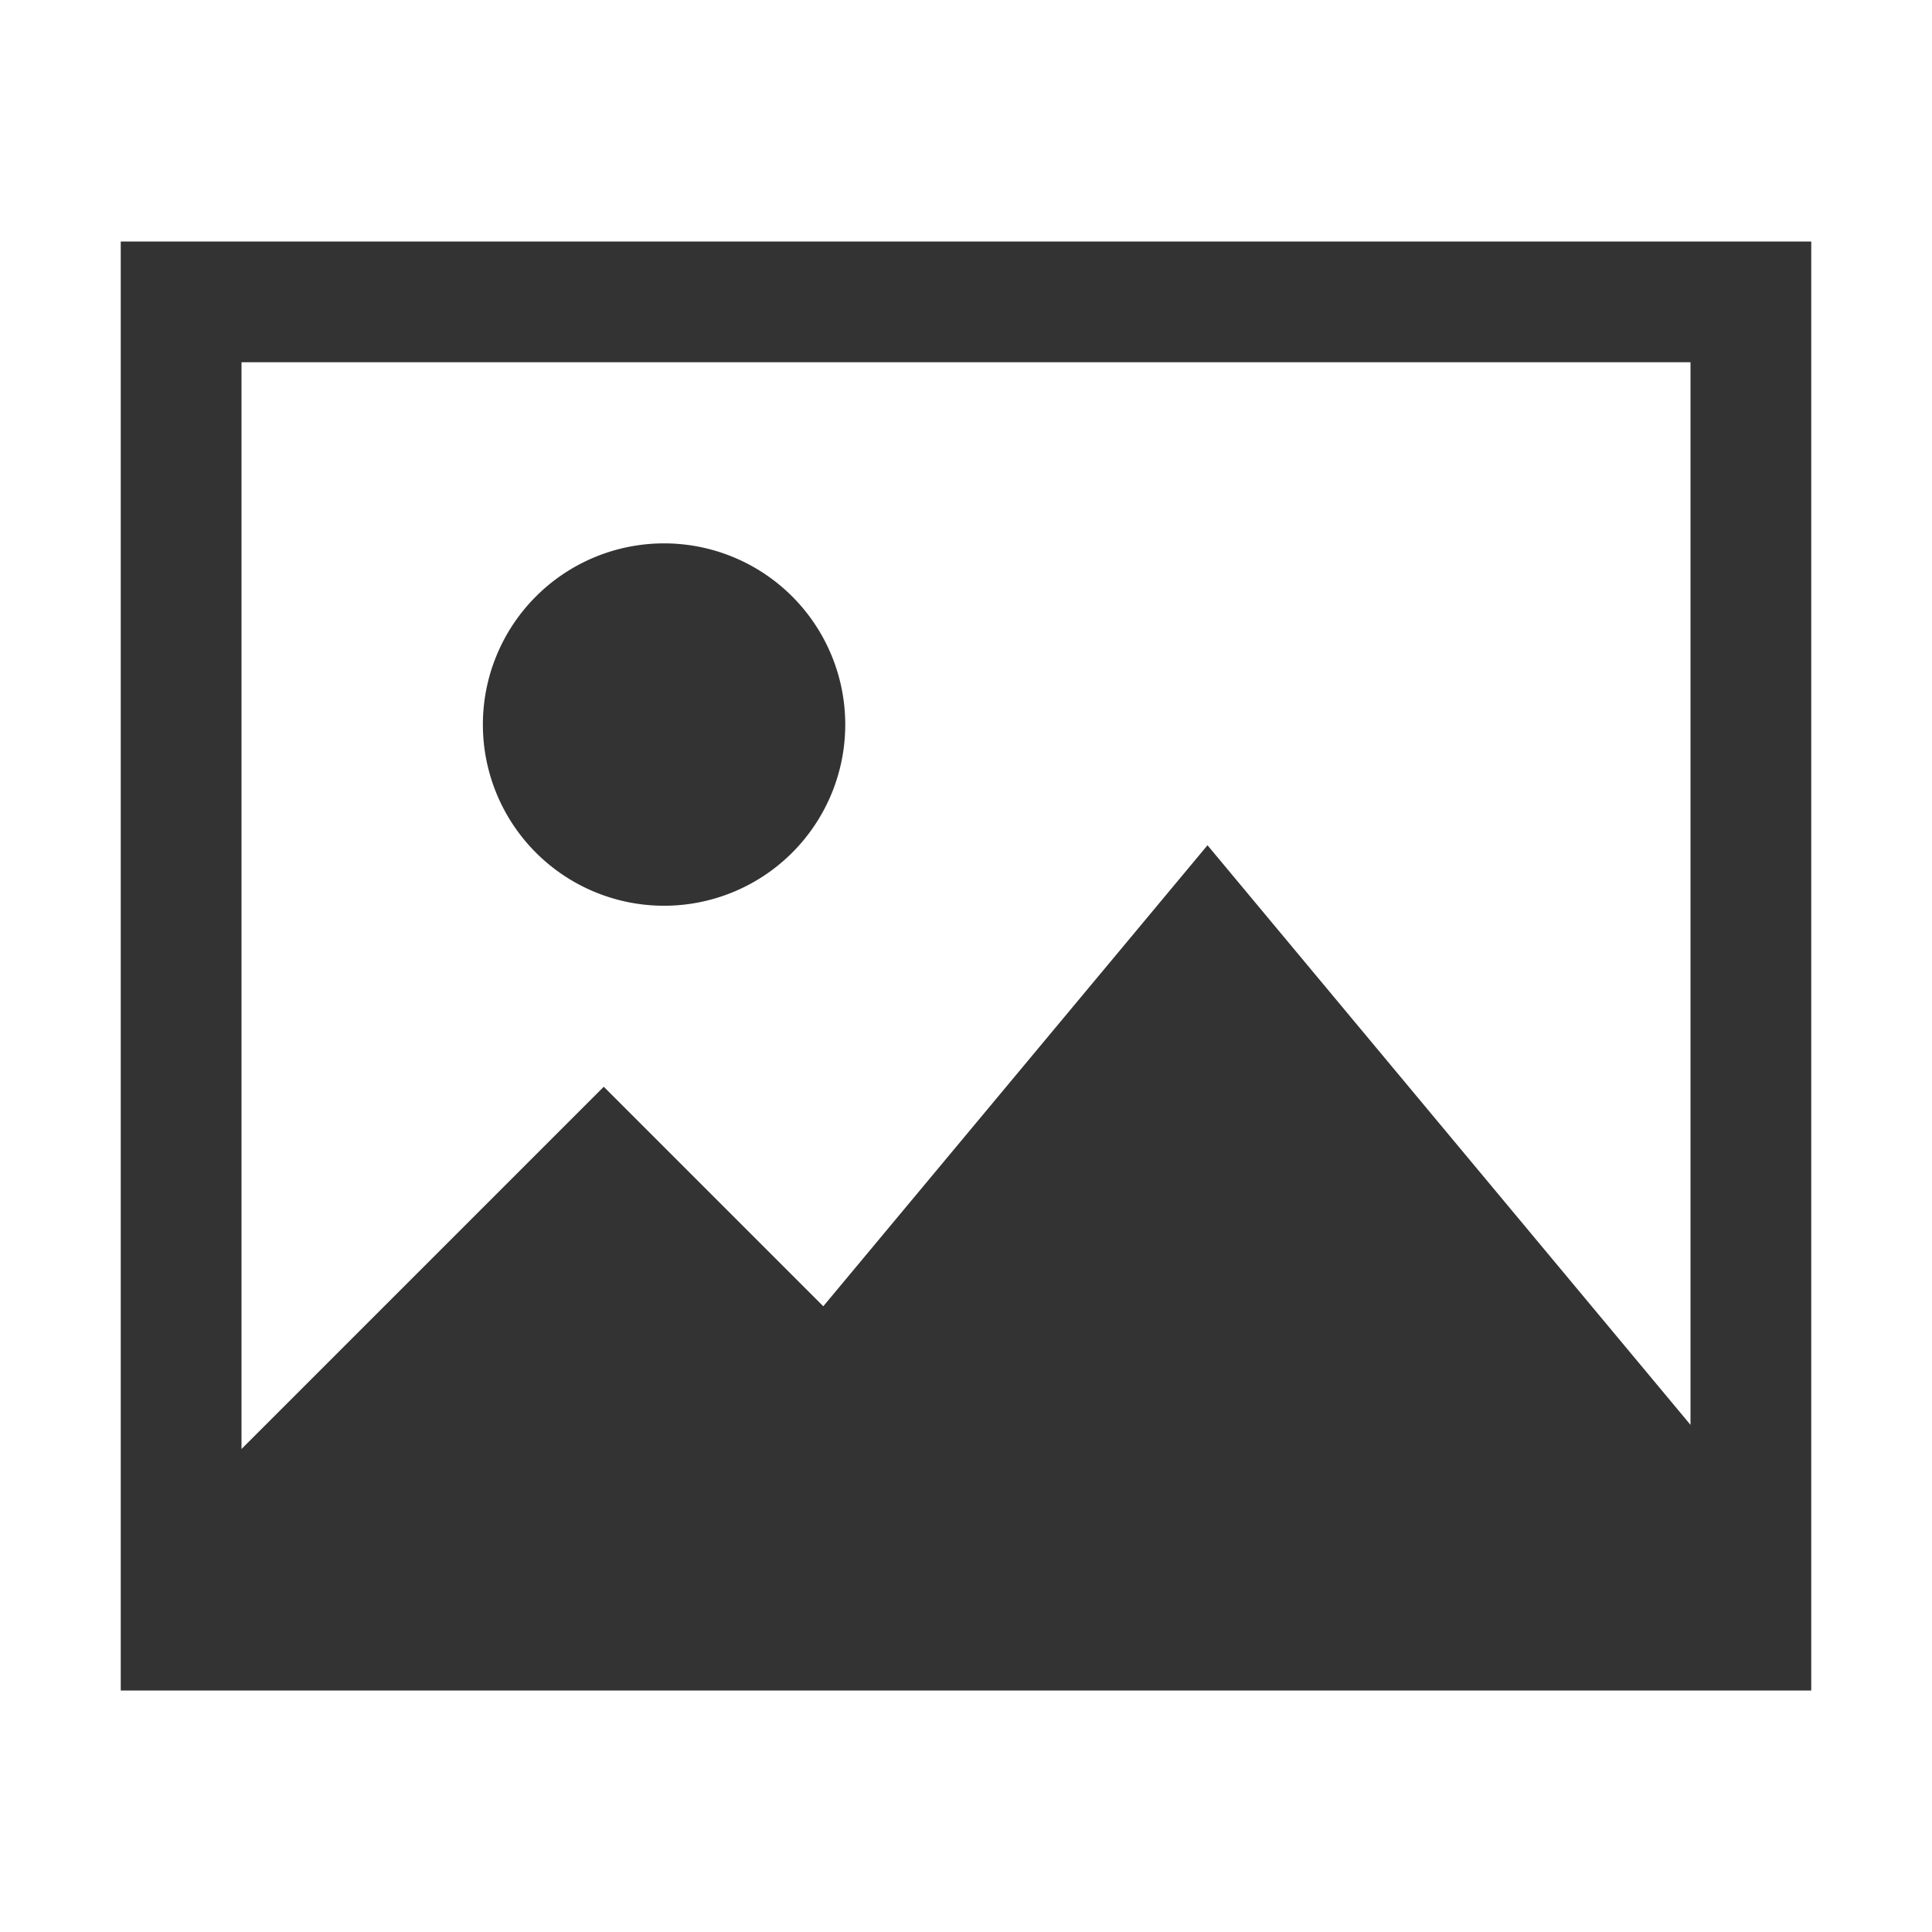 <svg class="icon" width="200" height="200" viewBox="0 0 1024 1024" xmlns="http://www.w3.org/2000/svg">
    <path fill="#333" d="M64 896V128h896v768H64zm64-128l192-192 116.352 116.352L640 448l256 307.2V192H128v576zm224-480a96 96 0 11-.064 192.064A96 96 0 01352 288z"/>
</svg>
